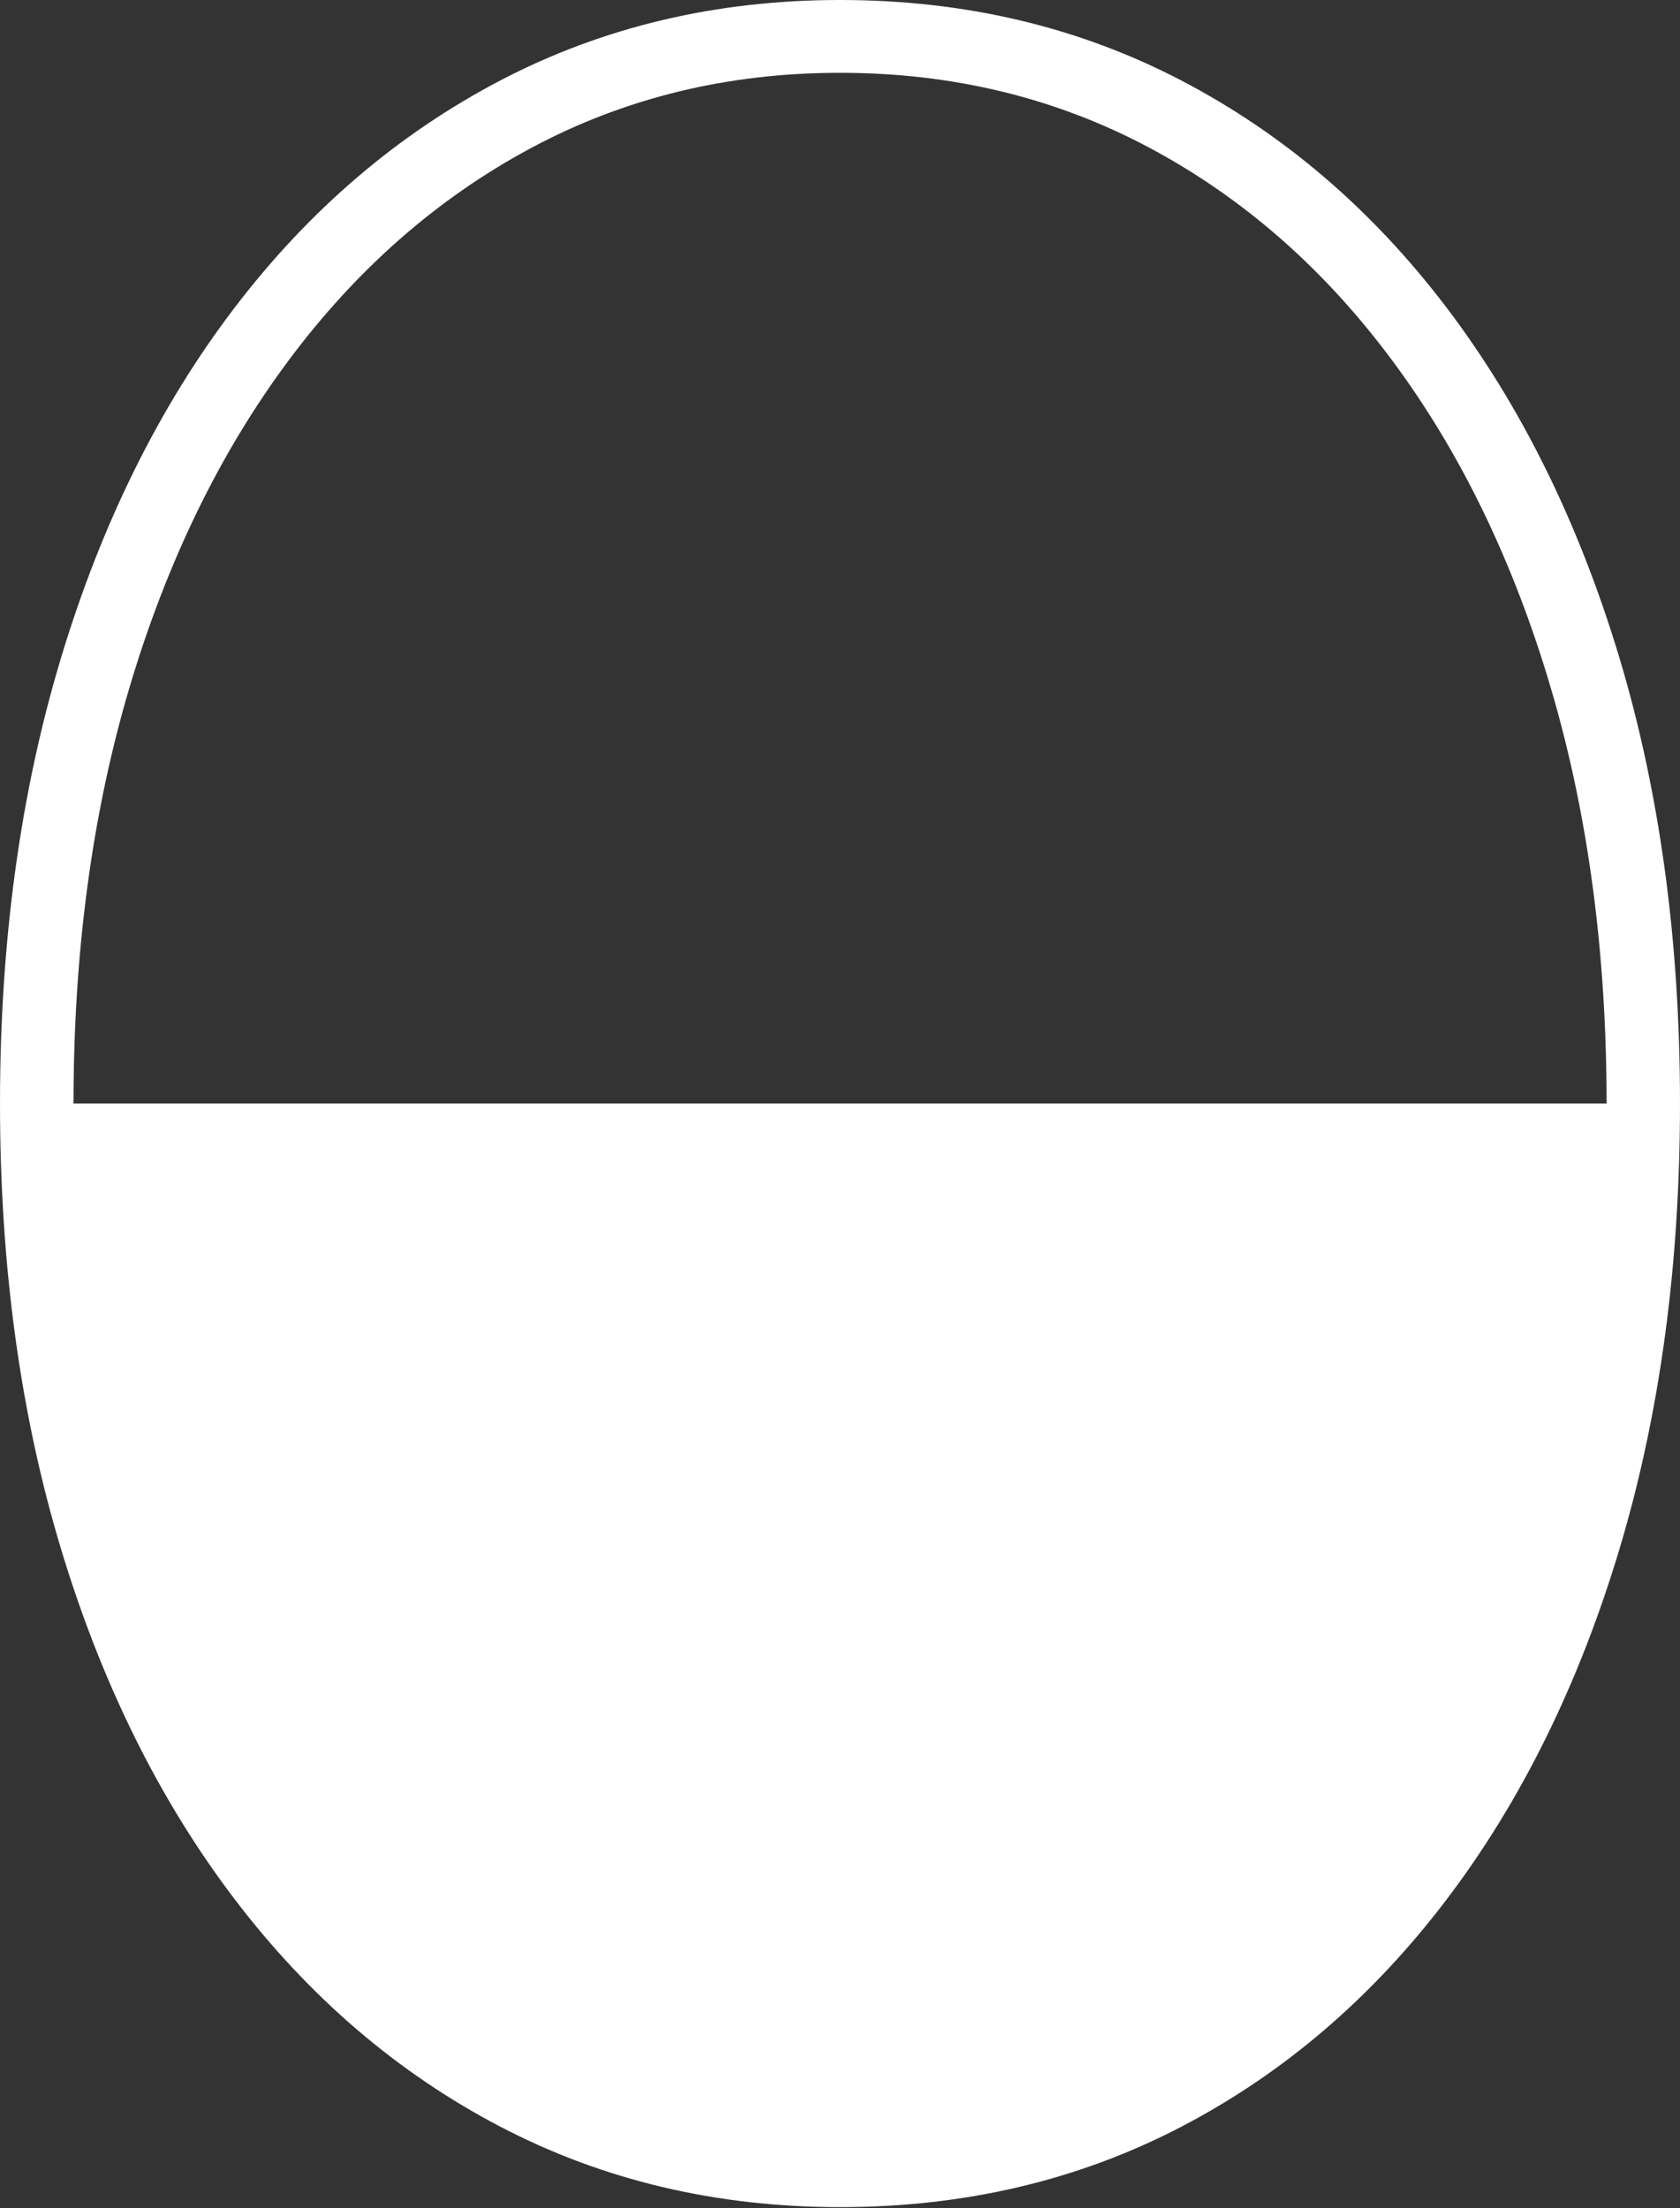 <?xml version="1.0" encoding="UTF-8"?>
<!--Generator: Apple Native CoreSVG 175-->
<!DOCTYPE svg
PUBLIC "-//W3C//DTD SVG 1.1//EN"
       "http://www.w3.org/Graphics/SVG/1.1/DTD/svg11.dtd">
<svg version="1.1" xmlns="http://www.w3.org/2000/svg" xmlns:xlink="http://www.w3.org/1999/xlink" width="16.659" height="21.898">
 <rect width="100%" height="100%" fill="#333333" stroke="none"/>
 <g>
  <rect height="21.898" opacity="0" width="16.659" x="0" y="0"/>
  <path d="M8.329 21.888Q10.181 21.888 11.708 21.094Q13.235 20.299 14.344 18.838Q15.452 17.378 16.056 15.371Q16.659 13.365 16.659 10.944Q16.659 8.521 16.056 6.516Q15.452 4.511 14.344 3.05Q13.235 1.59 11.708 0.795Q10.181 0 8.329 0Q6.489 0 4.961 0.798Q3.434 1.597 2.322 3.057Q1.21 4.518 0.605 6.524Q0 8.531 0 10.944Q0 13.358 0.605 15.361Q1.21 17.364 2.322 18.828Q3.434 20.292 4.961 21.09Q6.489 21.888 8.329 21.888ZM0.729 10.944Q0.729 8.69 1.283 6.821Q1.838 4.953 2.854 3.585Q3.87 2.217 5.264 1.469Q6.657 0.722 8.329 0.722Q10.005 0.722 11.399 1.466Q12.793 2.21 13.807 3.577Q14.822 4.943 15.376 6.816Q15.931 8.69 15.931 10.944Z" fill="#ffffff"/>
 </g>
</svg>
